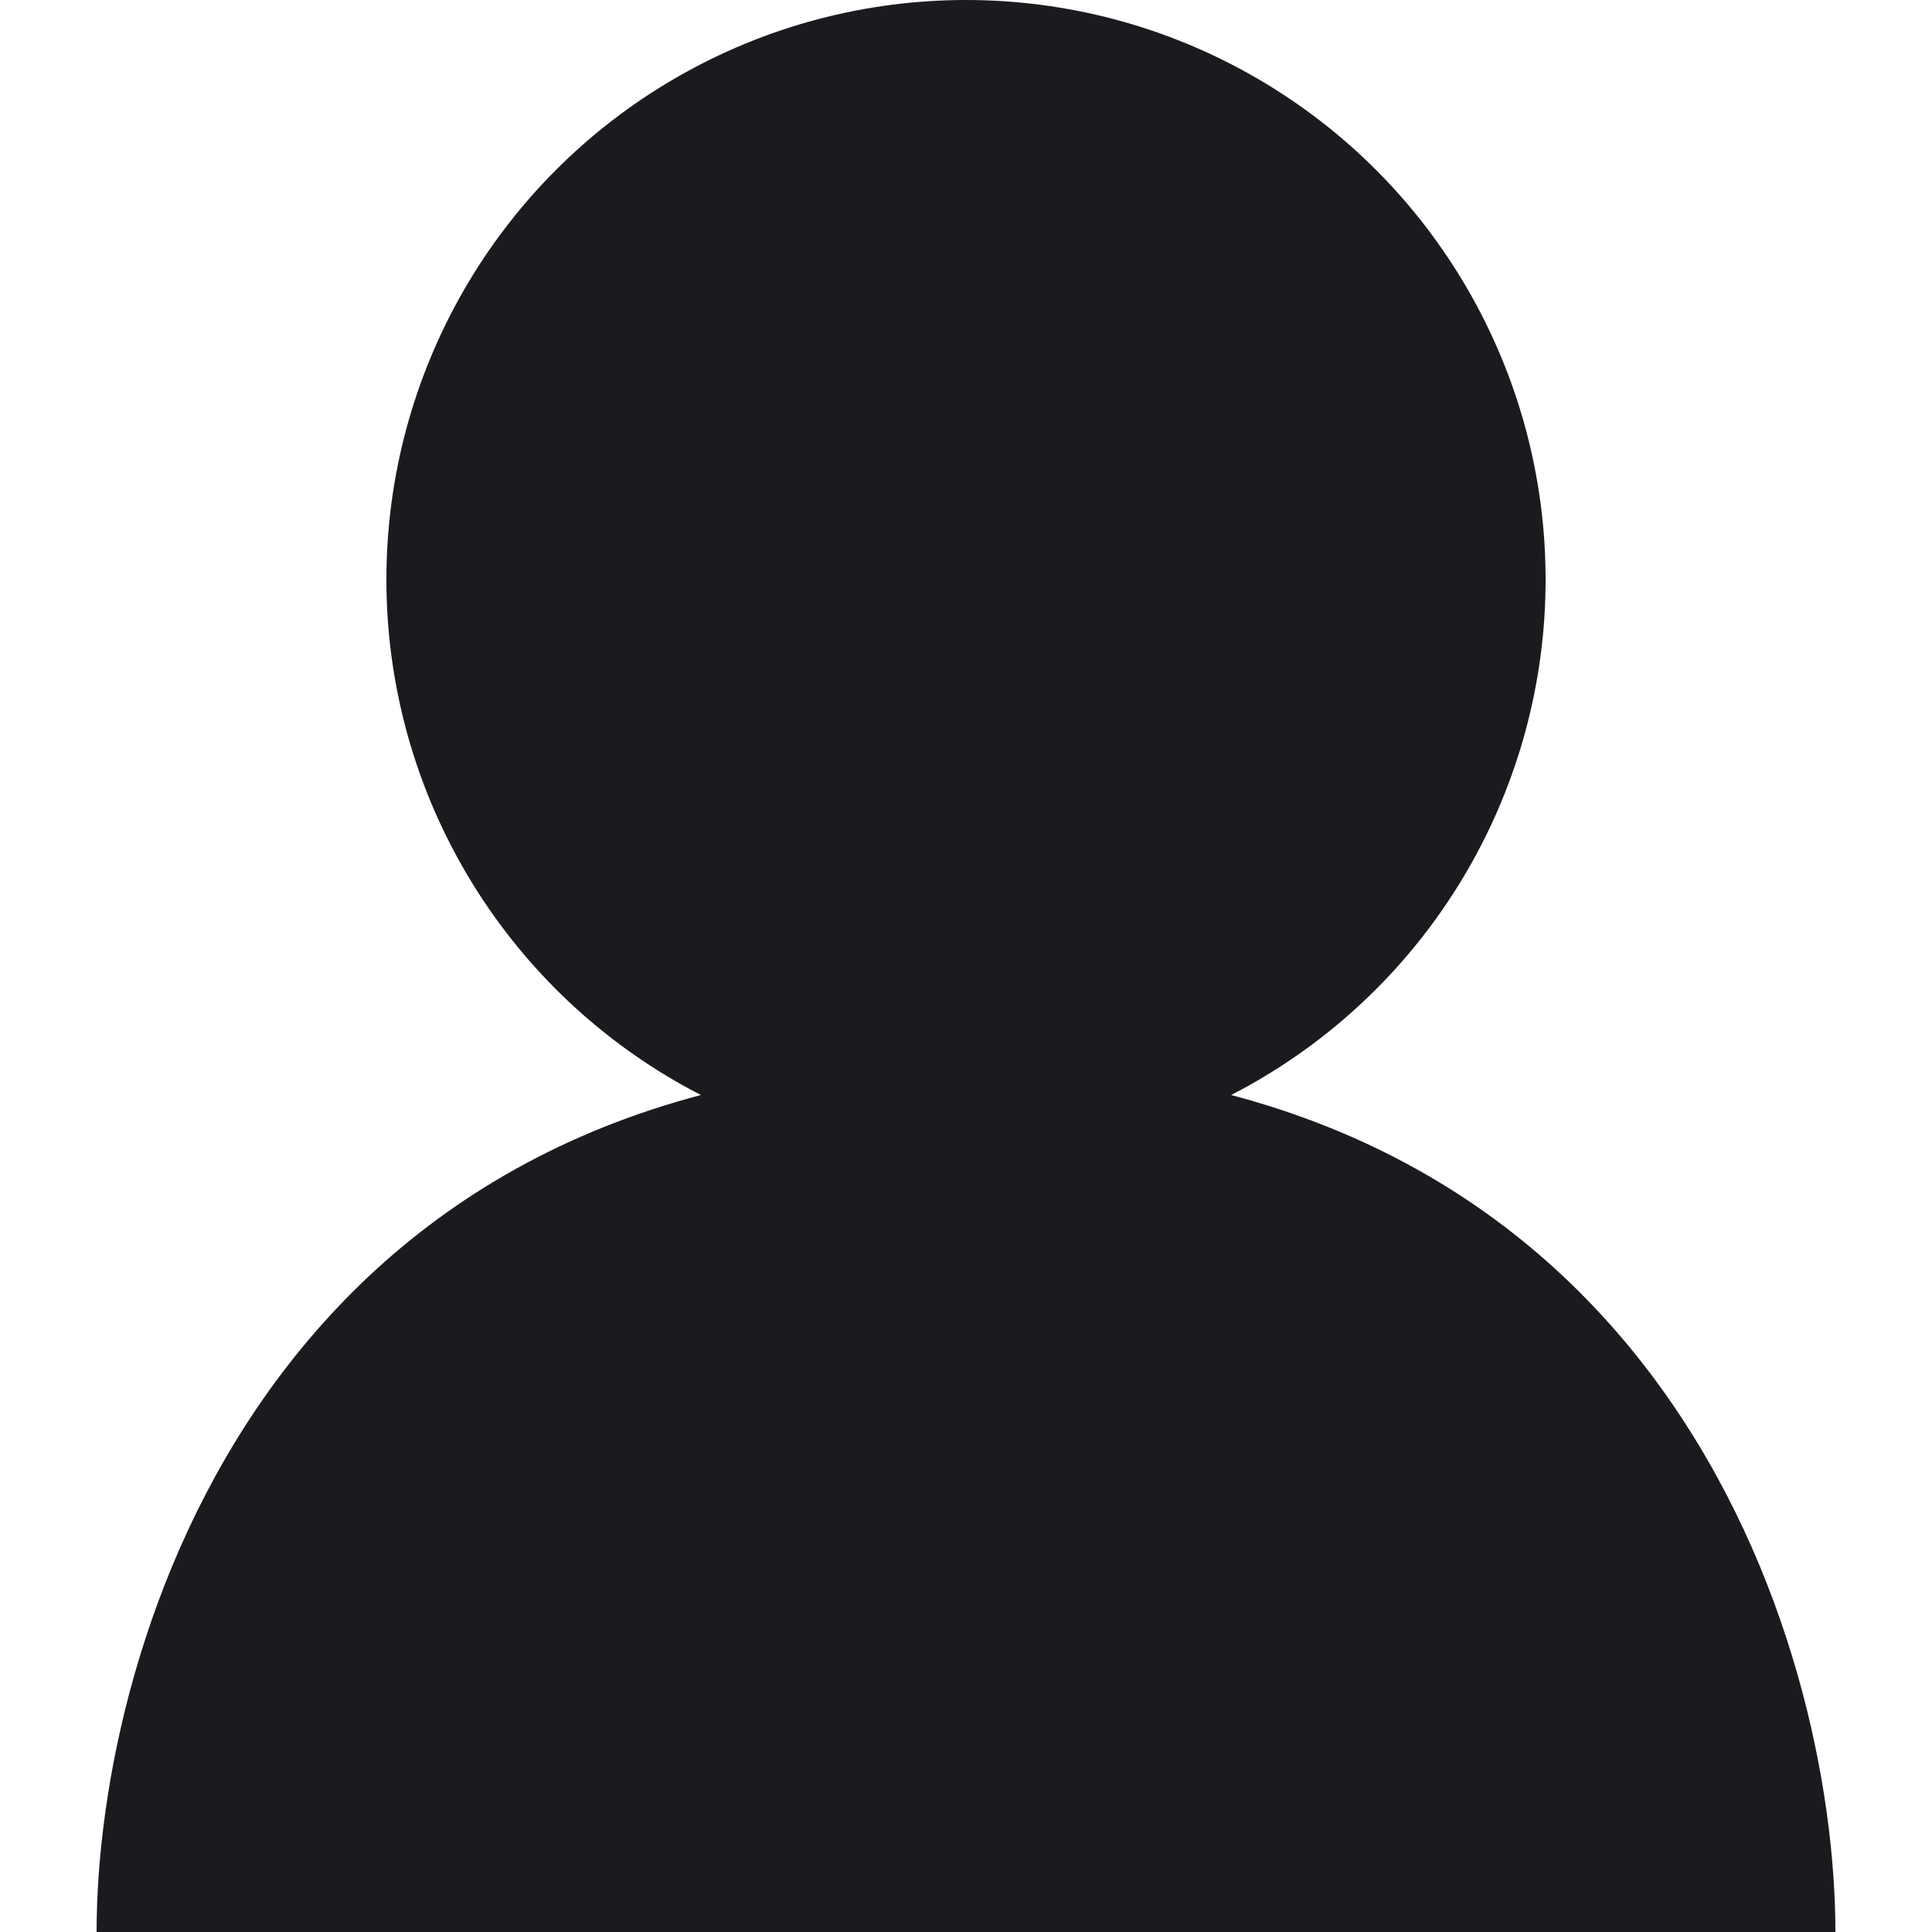 <svg width="20" height="20" viewBox="0 0 20 20" fill="none" xmlns="http://www.w3.org/2000/svg">
<circle cx="10" cy="6" r="6" fill="#1A1B1F"/>
<path d="M10 11C2.8 11 1 17 1 20H19C19 17 17.2 11 10 11Z" fill="#1A1B1F"/>
</svg>
